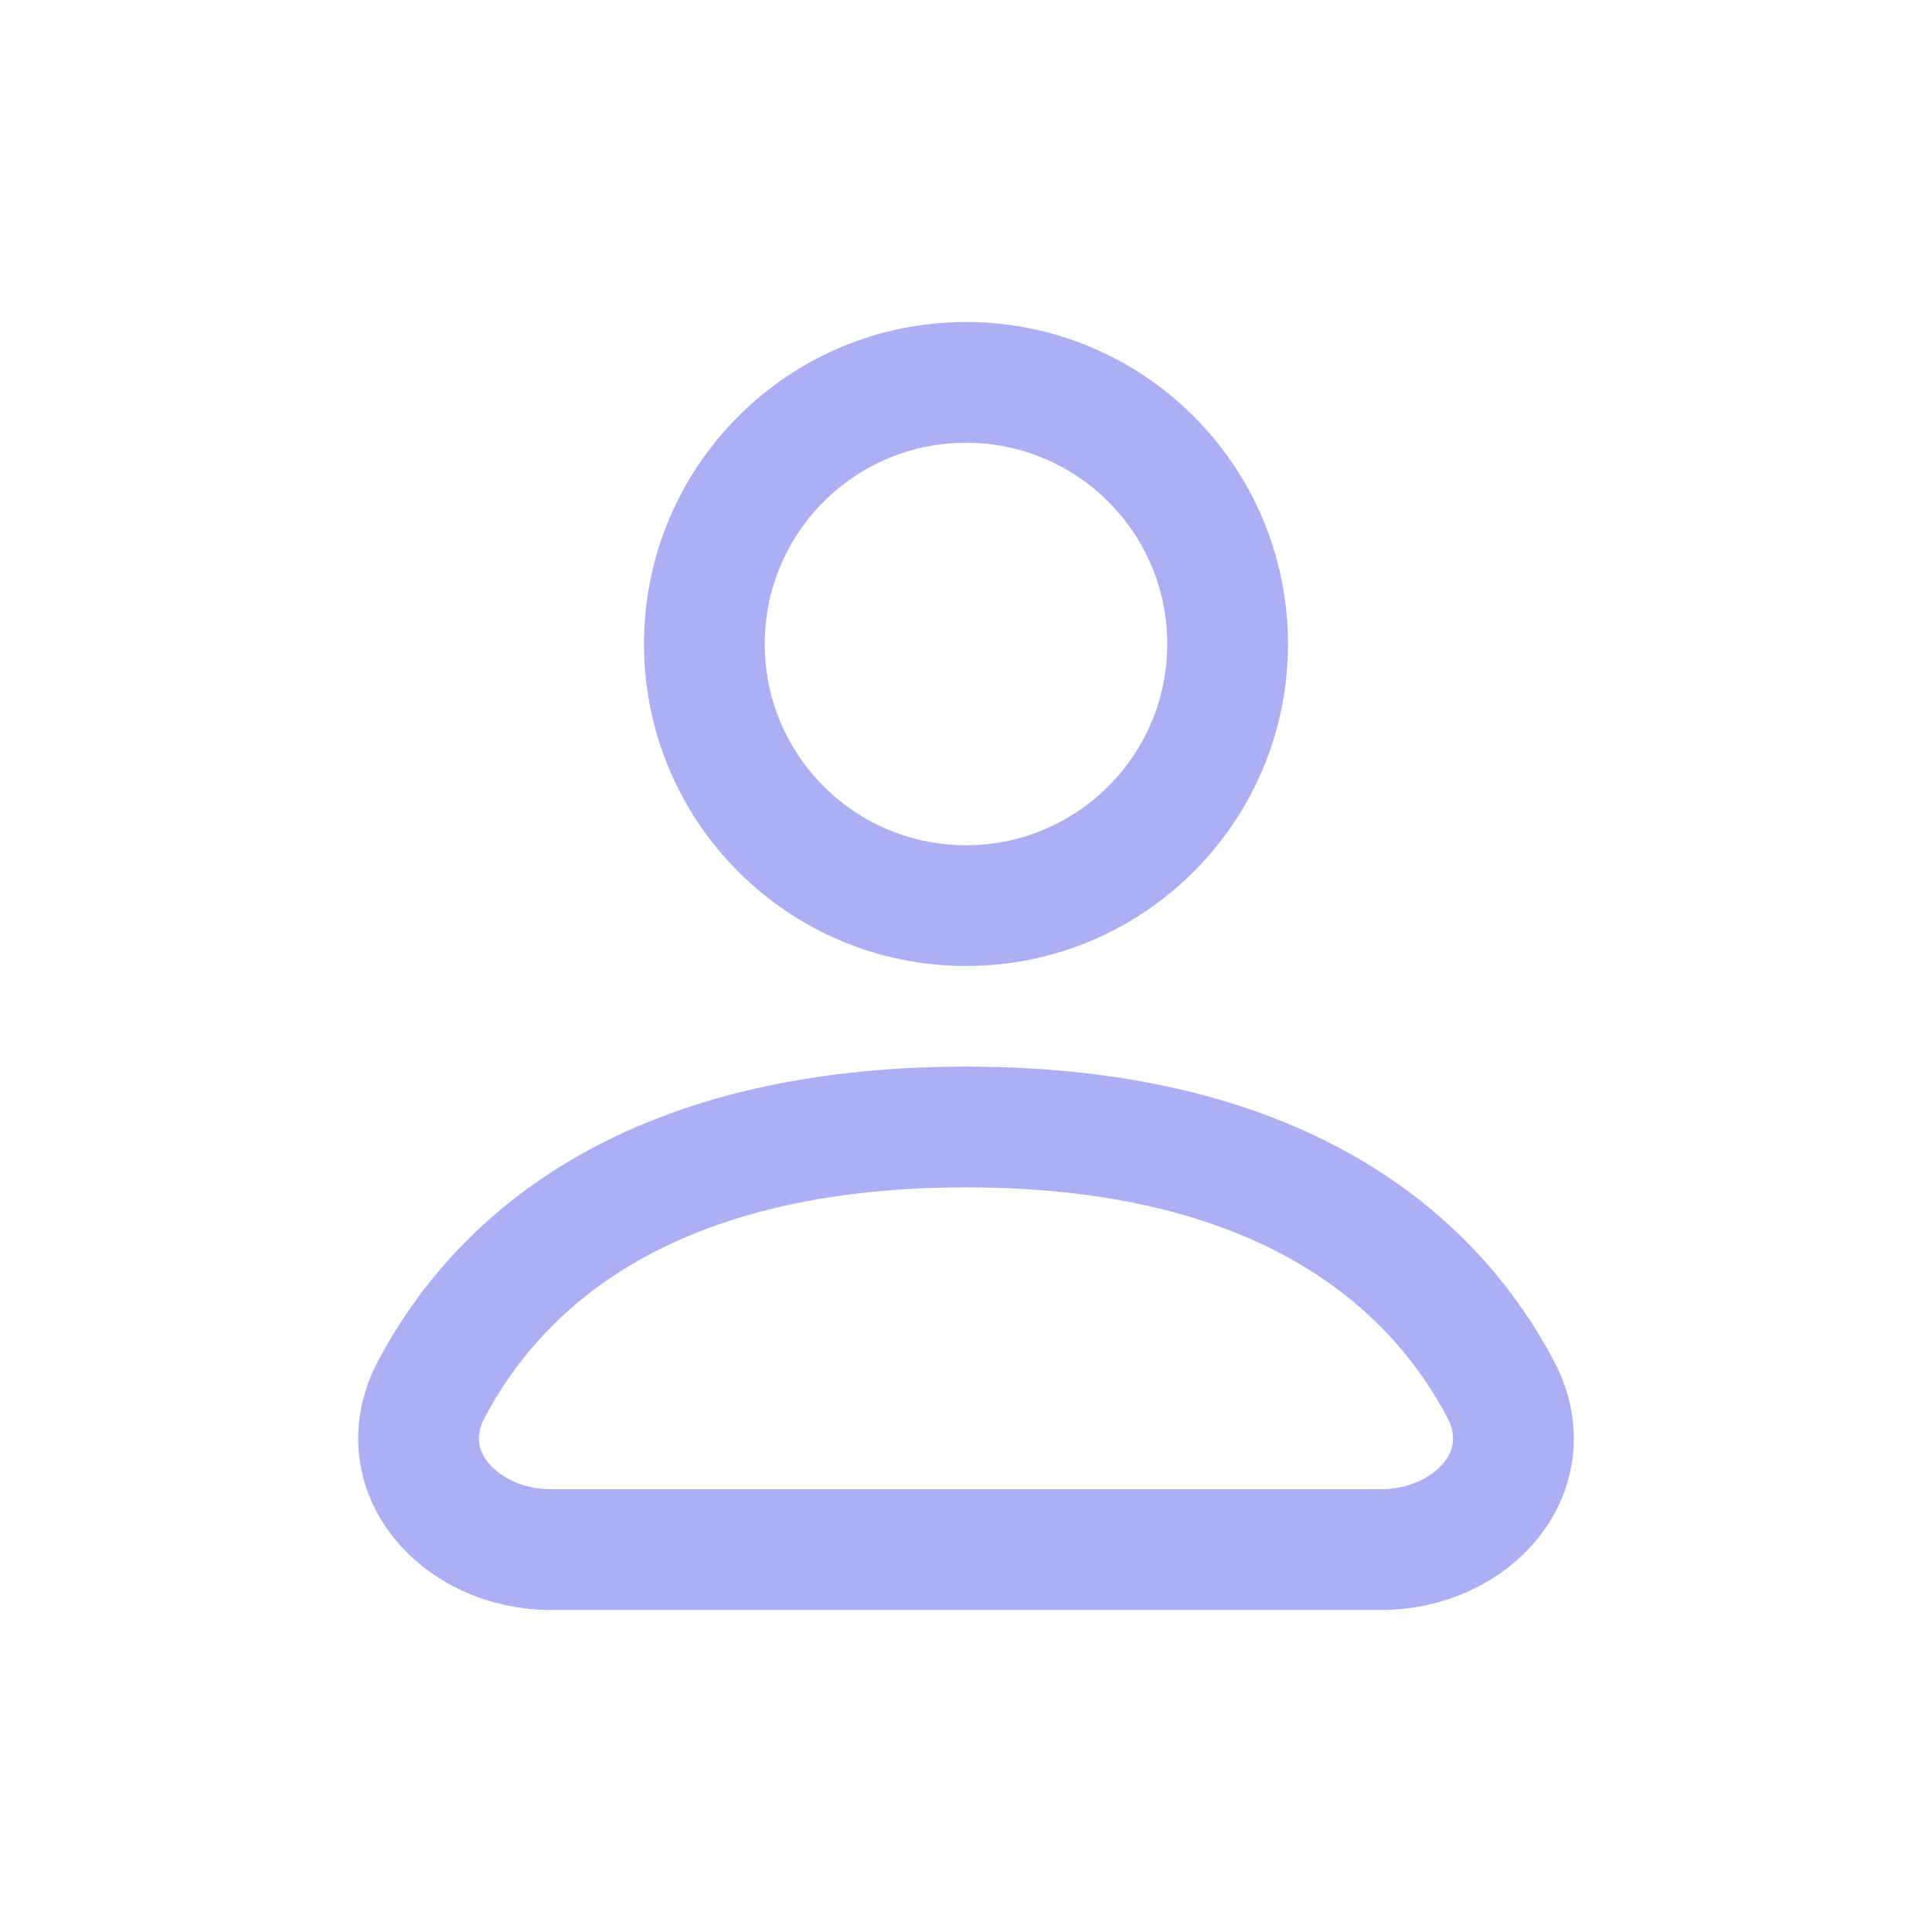 <svg width="24" height="24" viewBox="0 0 24 24" fill="none" xmlns="http://www.w3.org/2000/svg">
<path d="M12 11.25C13.795 11.25 15.25 9.795 15.25 8C15.25 6.205 13.795 4.75 12 4.75C10.205 4.75 8.75 6.205 8.75 8C8.75 9.795 10.205 11.25 12 11.25Z" stroke="#ACAFF3" stroke-width="1.5" stroke-linecap="round" stroke-linejoin="round"/>
<path d="M6.848 19.25H17.153C18.295 19.25 19.174 18.268 18.641 17.258C17.857 15.773 16.068 14 12 14C7.932 14 6.144 15.773 5.359 17.258C4.826 18.268 5.706 19.25 6.848 19.25Z" stroke="#ACAFF3" stroke-width="1.5" stroke-linecap="round" stroke-linejoin="round"/>
</svg>

